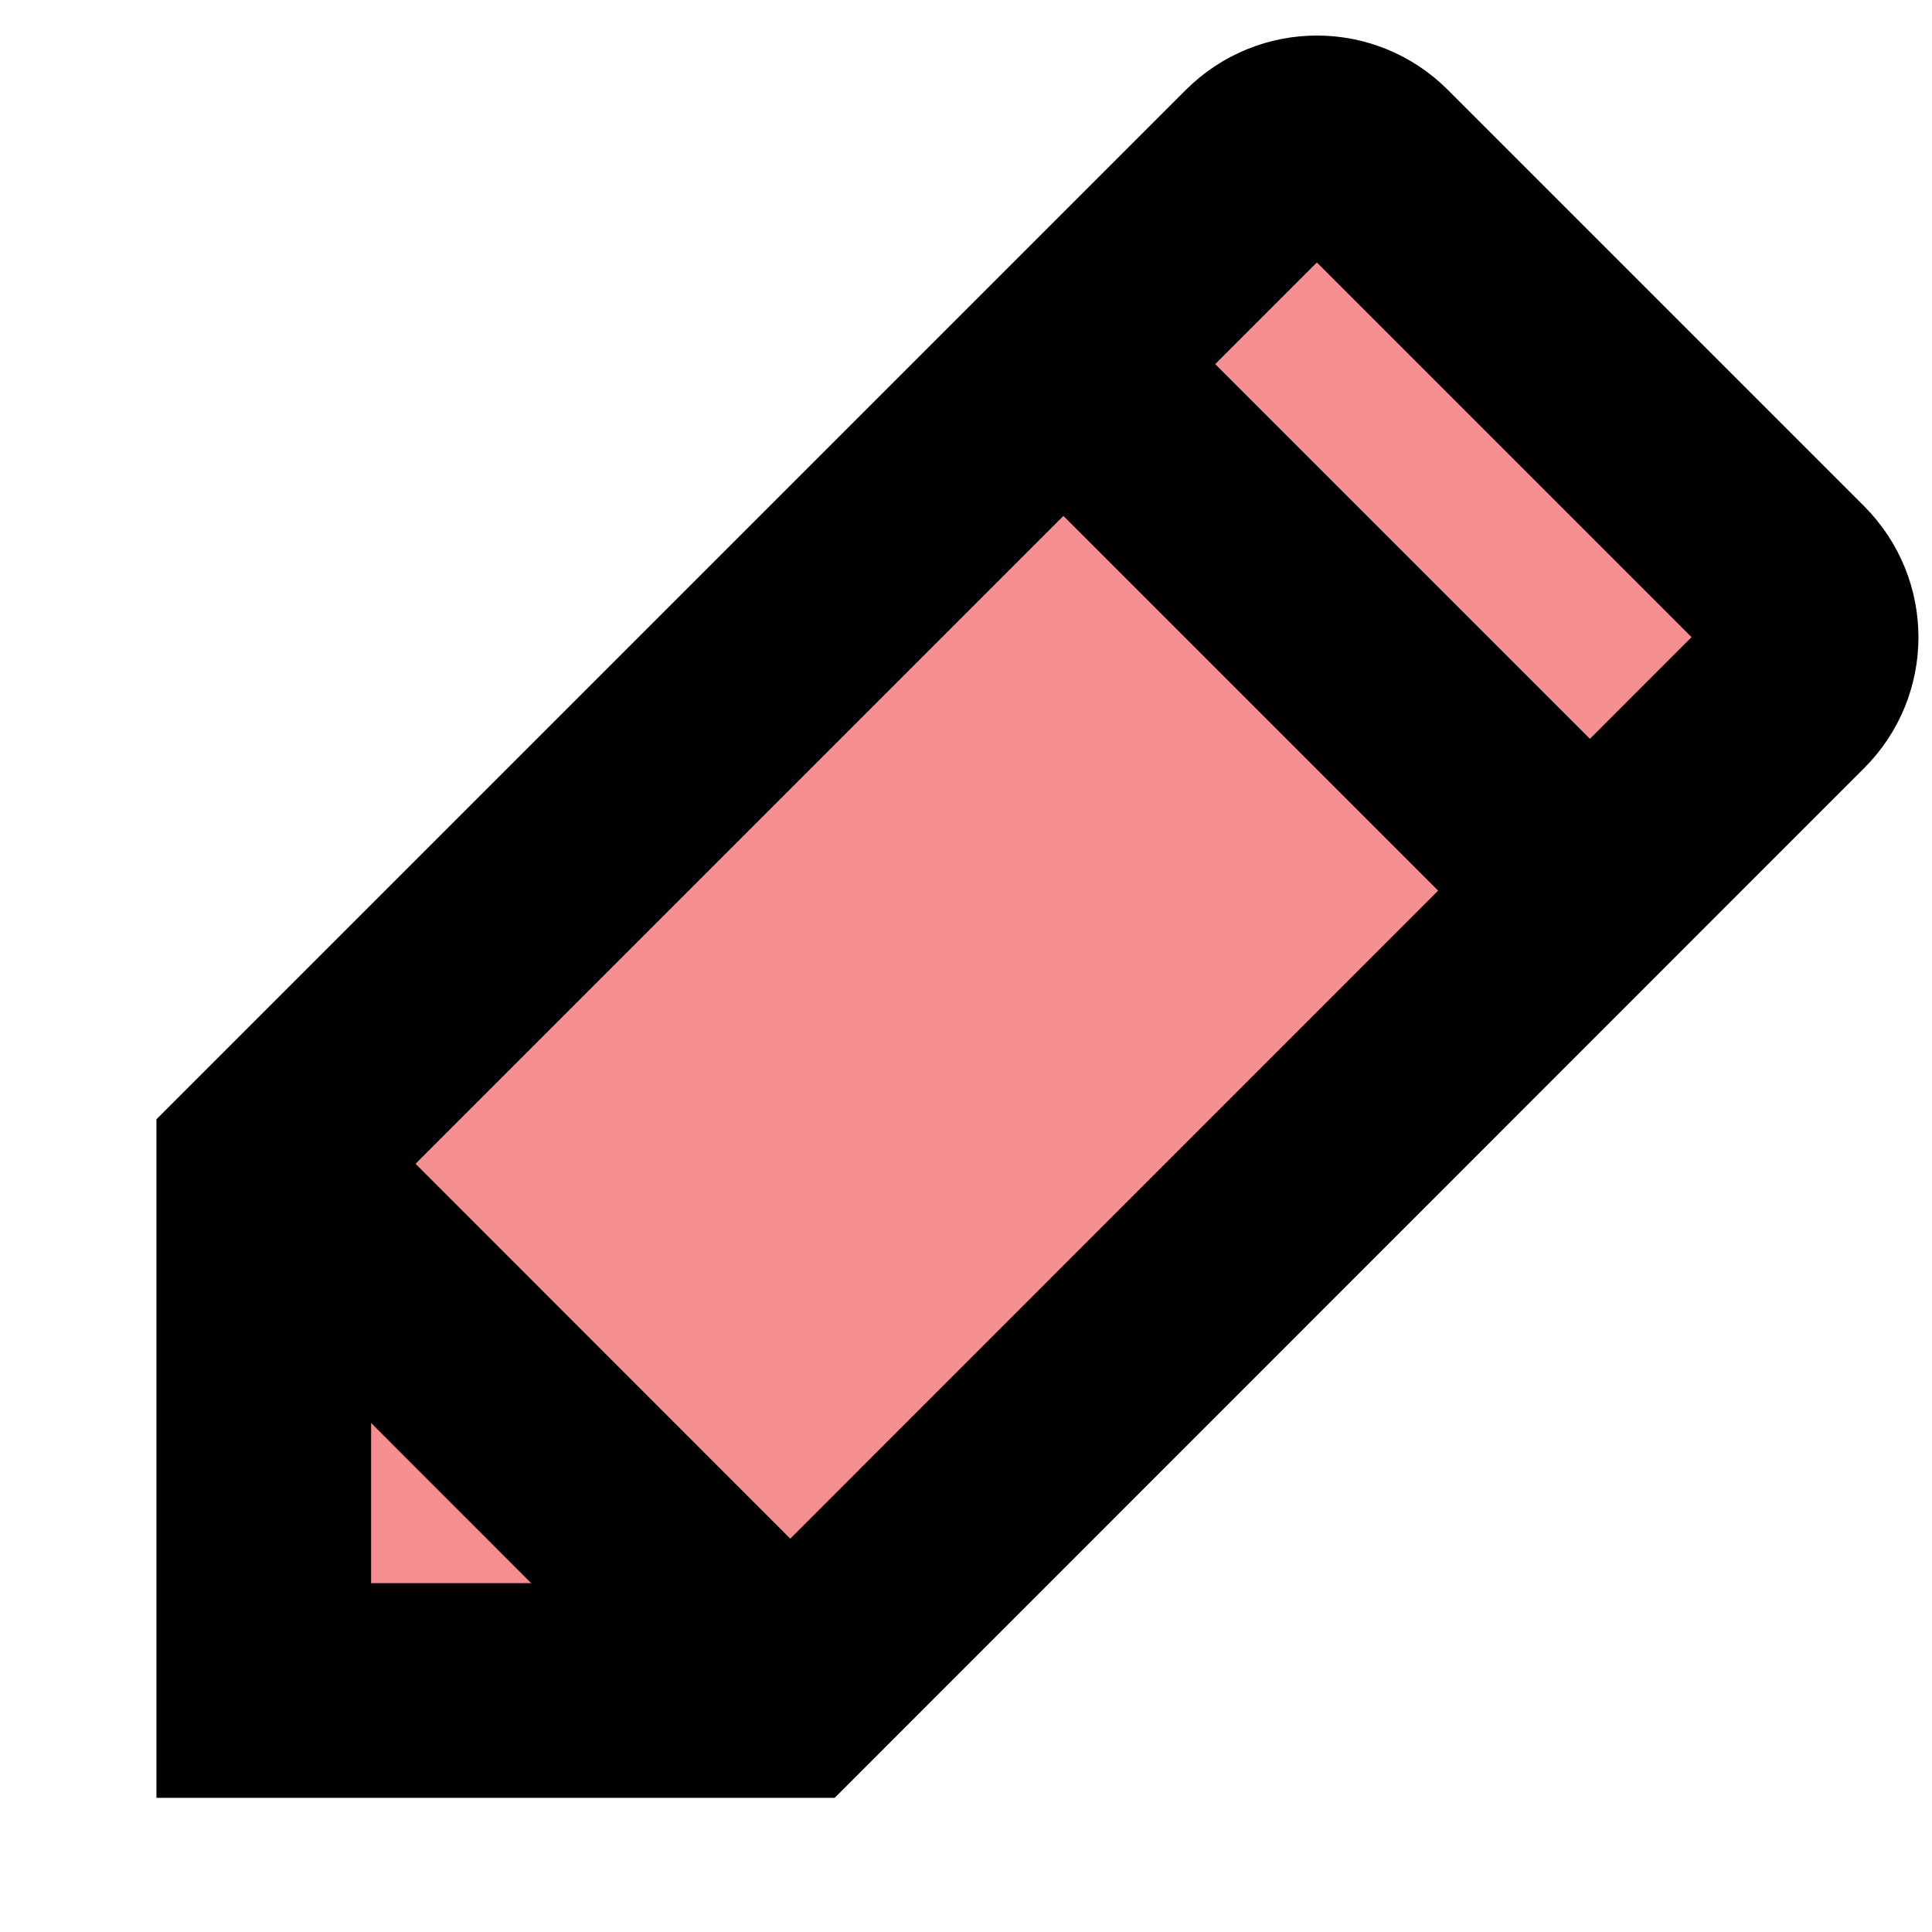 <?xml version="1.0" encoding="utf-8"?>
<!-- Generator: Adobe Illustrator 28.1.0, SVG Export Plug-In . SVG Version: 6.00 Build 0)  -->
<svg version="1.1" id="Layer_1" xmlns="http://www.w3.org/2000/svg" xmlns:xlink="http://www.w3.org/1999/xlink" x="0px" y="0px"
	 viewBox="0 0 72 72" style="enable-background:new 0 0 72 72;" xml:space="preserve">
<path style="opacity:0.5;fill:#ED2024;" d="M9.83,43.37L47.02,6.18c1.14-1.14,2.98-1.14,4.11,0l15.51,15.51
	c1.14,1.14,1.14,2.98,0,4.11L29.45,63H9.83V43.37z"/>
<path style="fill:none;stroke:#000000;stroke-width:8;stroke-miterlimit:10;" d="M9.83,43.37L47.02,6.18c1.14-1.14,2.98-1.14,4.11,0
	l15.51,15.51c1.14,1.14,1.14,2.98,0,4.11L29.45,63H9.83V43.37z"/>
<line style="fill:none;stroke:#000000;stroke-width:8;stroke-miterlimit:10;" x1="39.63" y1="13.57" x2="59.26" y2="33.2"/>
<line style="fill:none;stroke:#000000;stroke-width:8;stroke-miterlimit:10;" x1="9.83" y1="43.37" x2="29.45" y2="63"/>
</svg>
